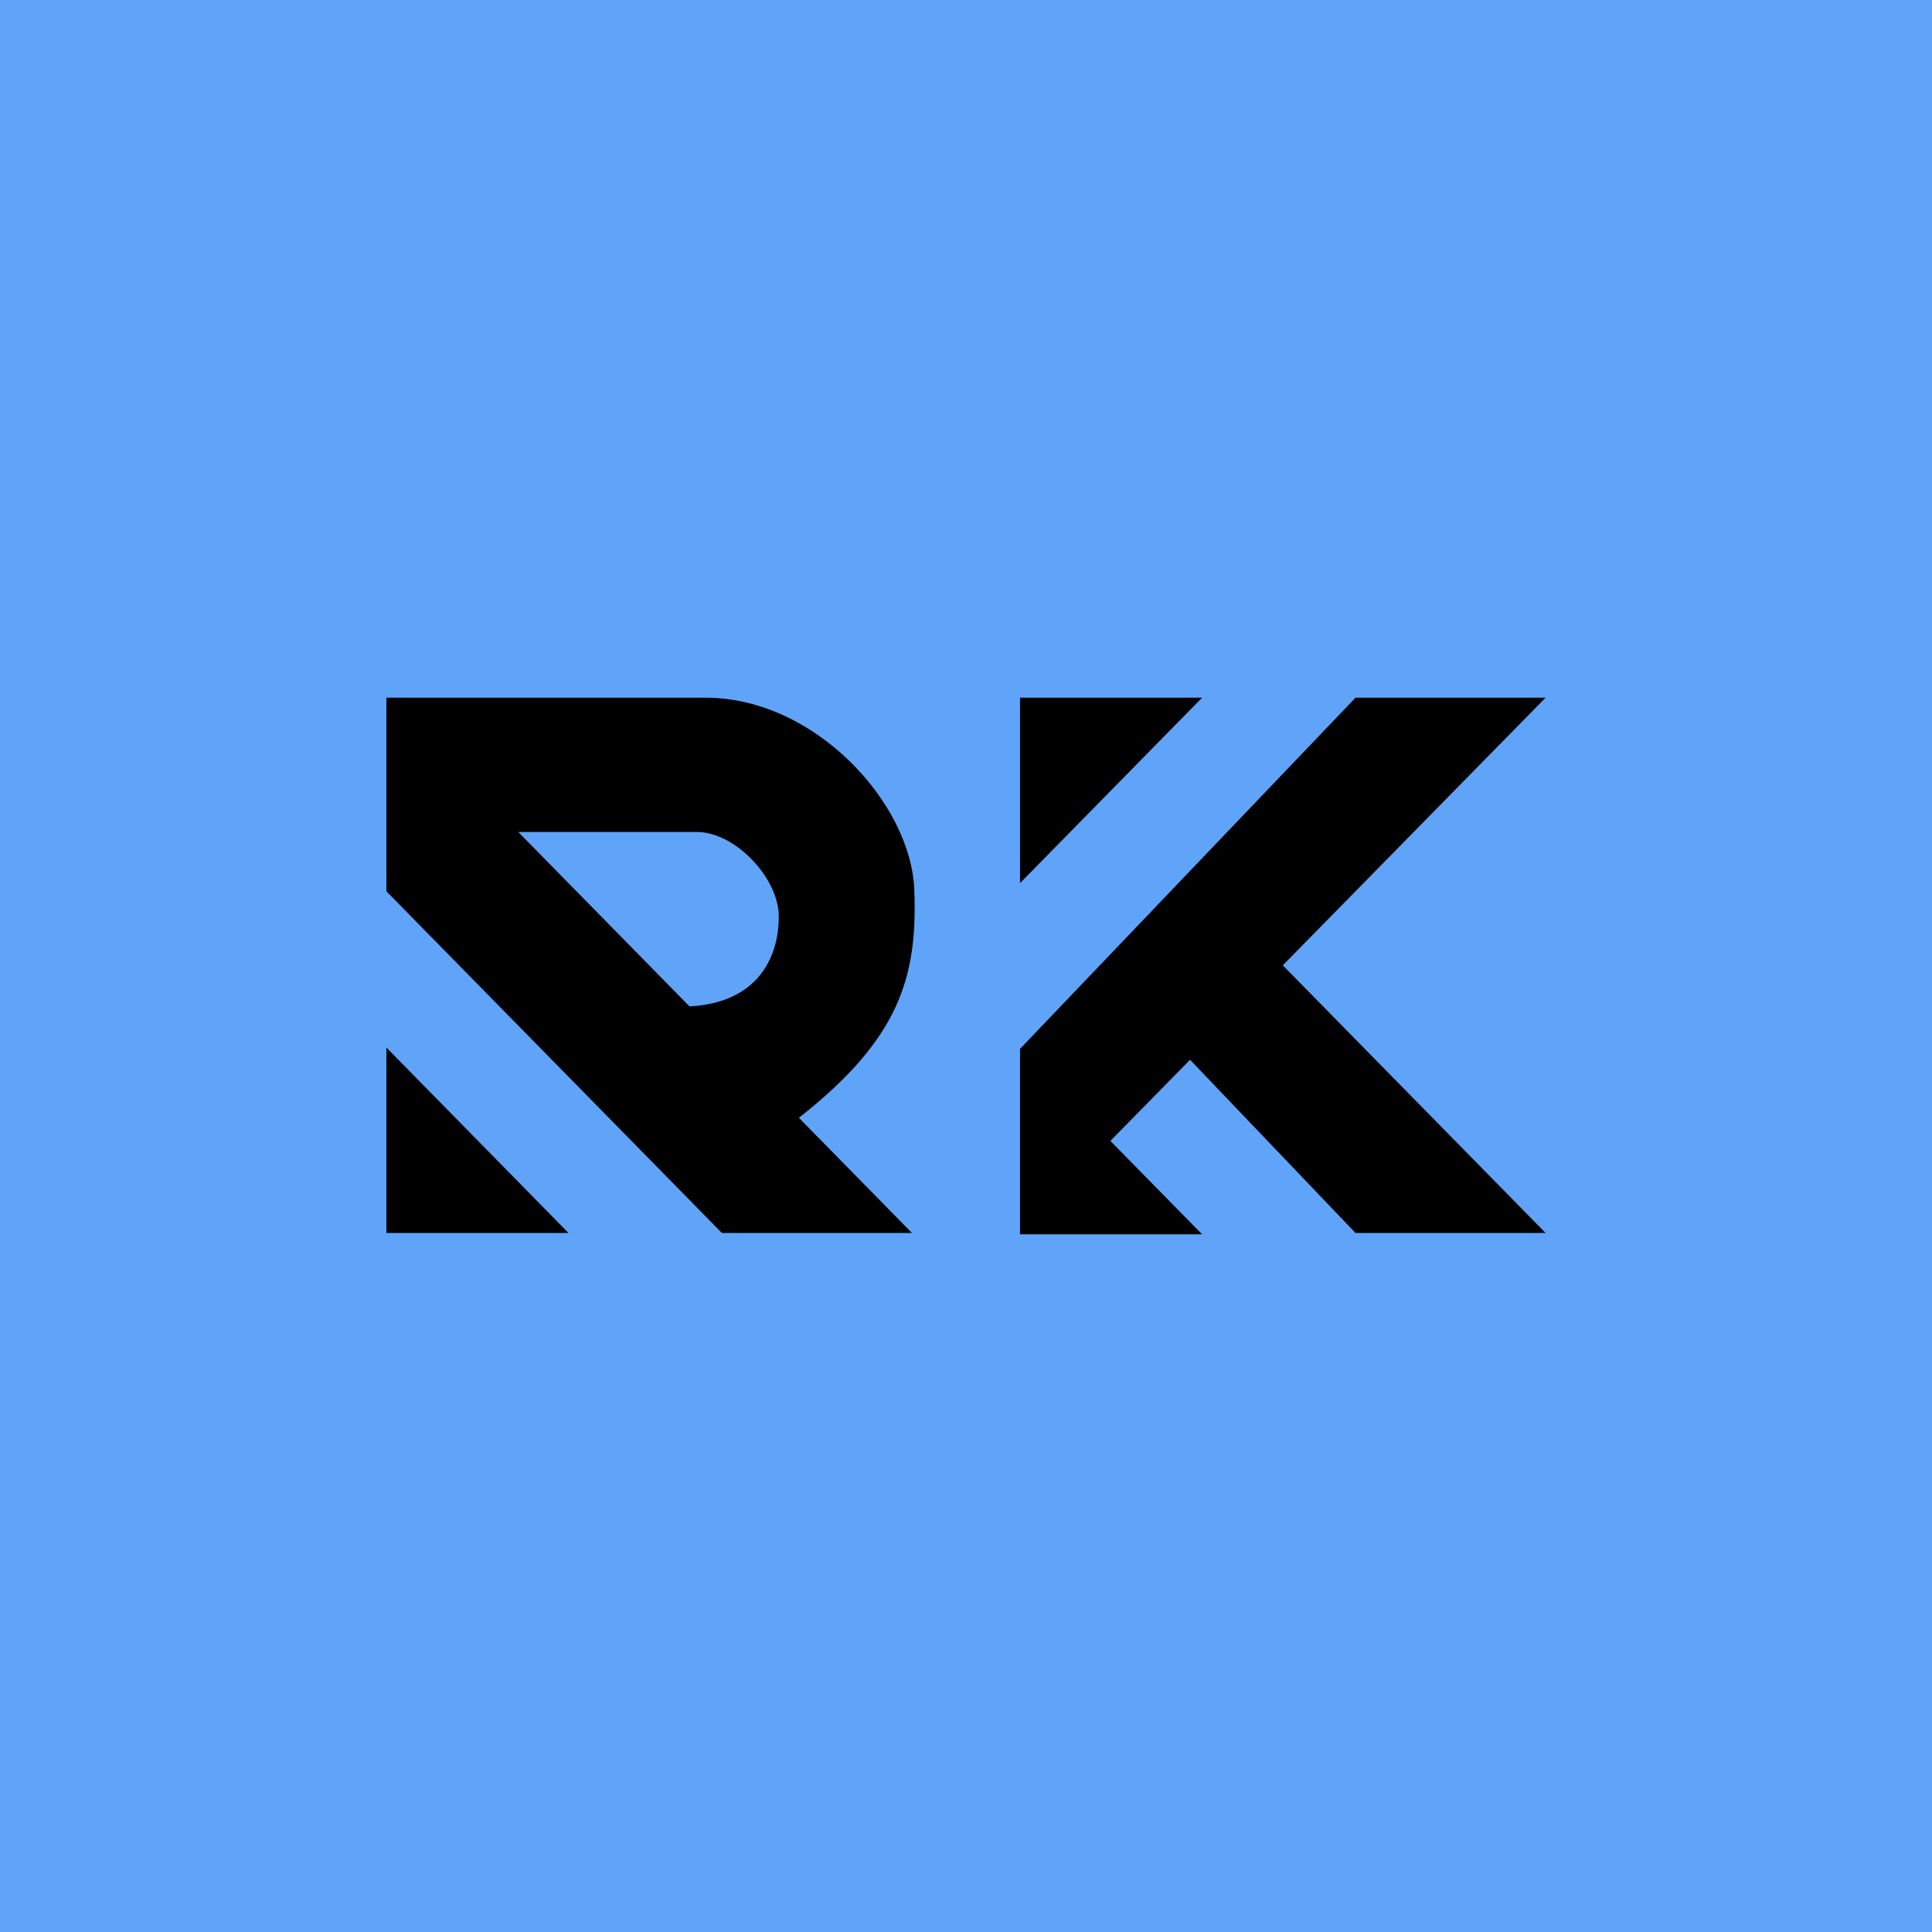 <?xml version="1.0" encoding="UTF-8" standalone="no"?>
<svg
   xmlns:dc="http://purl.org/dc/elements/1.1/"
   xmlns:cc="http://creativecommons.org/ns#"
   xmlns:rdf="http://www.w3.org/1999/02/22-rdf-syntax-ns#"
   xmlns:svg="http://www.w3.org/2000/svg"
   xmlns="http://www.w3.org/2000/svg"
   xmlns:sodipodi="http://sodipodi.sourceforge.net/DTD/sodipodi-0.dtd"
   xmlns:inkscape="http://www.inkscape.org/namespaces/inkscape"
   width="400"
   height="400"
   viewBox="0 0 105.833 105.833"
   version="1.1"
   id="svg8"
   sodipodi:docname="portfolio.svg"
   inkscape:version="1.0.1 (c497b03c, 2020-09-10)"
   inkscape:export-filename="/Users/raymond/Desktop/portfolio/public/logos/portfolio.png"
   inkscape:export-xdpi="144"
   inkscape:export-ydpi="144">
  <defs
     id="defs2" />
  <sodipodi:namedview
     id="base"
     pagecolor="#ffffff"
     bordercolor="#666666"
     borderopacity="1.0"
     inkscape:pageopacity="0.0"
     inkscape:pageshadow="2"
     inkscape:zoom="0.95094722"
     inkscape:cx="198.73368"
     inkscape:cy="231.82098"
     inkscape:document-units="px"
     inkscape:current-layer="layer1"
     inkscape:document-rotation="0"
     showgrid="false"
     units="px"
     showguides="true"
     inkscape:guide-bbox="true"
     inkscape:window-width="1420"
     inkscape:window-height="852"
     inkscape:window-x="10"
     inkscape:window-y="0"
     inkscape:window-maximized="0"
     inkscape:snap-bbox="true"
     inkscape:snap-bbox-midpoints="true"
     inkscape:snap-page="true"
     inkscape:bbox-paths="true">
    <sodipodi:guide
       position="52.917,52.917"
       orientation="-1,0"
       id="guide849"
       inkscape:label=""
       inkscape:locked="false"
       inkscape:color="rgb(0,0,255)" />
    <sodipodi:guide
       position="52.917,52.917"
       orientation="0,-1"
       id="guide851" />
    <sodipodi:guide
       position="5.292,100.542"
       orientation="0,1"
       id="guide946"
       inkscape:label=""
       inkscape:locked="false"
       inkscape:color="rgb(0,0,255)" />
    <sodipodi:guide
       position="5.292,100.542"
       orientation="1,0"
       id="guide948" />
    <sodipodi:guide
       position="100.542,5.292"
       orientation="0,1"
       id="guide950"
       inkscape:label=""
       inkscape:locked="false"
       inkscape:color="rgb(0,0,255)" />
    <sodipodi:guide
       position="100.542,5.292"
       orientation="1,0"
       id="guide952" />
    <sodipodi:guide
       position="52.917,58.208"
       orientation="0,1"
       id="guide980"
       inkscape:label=""
       inkscape:locked="false"
       inkscape:color="rgb(0,0,255)" />
    <sodipodi:guide
       position="52.917,47.625"
       orientation="0,1"
       id="guide982"
       inkscape:label=""
       inkscape:locked="false"
       inkscape:color="rgb(0,0,255)" />
    <sodipodi:guide
       position="47.625,52.917"
       orientation="-1,0"
       id="guide984"
       inkscape:label=""
       inkscape:locked="false"
       inkscape:color="rgb(0,0,255)" />
    <sodipodi:guide
       position="58.208,52.917"
       orientation="-1,0"
       id="guide986"
       inkscape:label=""
       inkscape:locked="false"
       inkscape:color="rgb(0,0,255)" />
  </sodipodi:namedview>
  <g
     inkscape:label="Layer 1"
     inkscape:groupmode="layer"
     id="layer1">
    <rect
       style="fill:#5fa4f9;fill-opacity:1;stroke-width:7.2;stroke-linecap:square;stroke-linejoin:round;paint-order:markers stroke fill"
       id="rect854"
       width="105.833"
       height="105.833"
       x="1.2353439e-07"
       y="-7.8764651e-06" />
    <path
       id="path953"
       style="fill:#000000;fill-opacity:1;stroke:#000000;stroke-width:0;stroke-linecap:butt;stroke-linejoin:miter;stroke-miterlimit:4;stroke-dasharray:none;stroke-opacity:1"
       d="m 21.167,38.219 v 10.606 l 18.378,18.717 h 10.413 l -6.195,-6.31 c 5.522,-4.336 6.501,-7.708 6.322,-12.483 -0.179,-4.774 -5.464,-10.53 -11.433,-10.53 h -7.705 z m 34.709,0 v 10.158 l 9.974,-10.158 z m 18.378,0 L 55.875,57.456 v 10.085 0.073 h 9.974 l -5.023,-5.116 4.364,-4.444 9.063,9.487 H 84.667 L 70.271,52.88 84.667,38.219 Z m -45.864,7.356 h 9.78 c 2.104,0 4.459,2.513 4.489,4.572 0.03,2.059 -0.957,4.77 -4.887,4.983 z m -7.223,11.808 v 10.158 h 9.974 z" />
  </g>
</svg>
